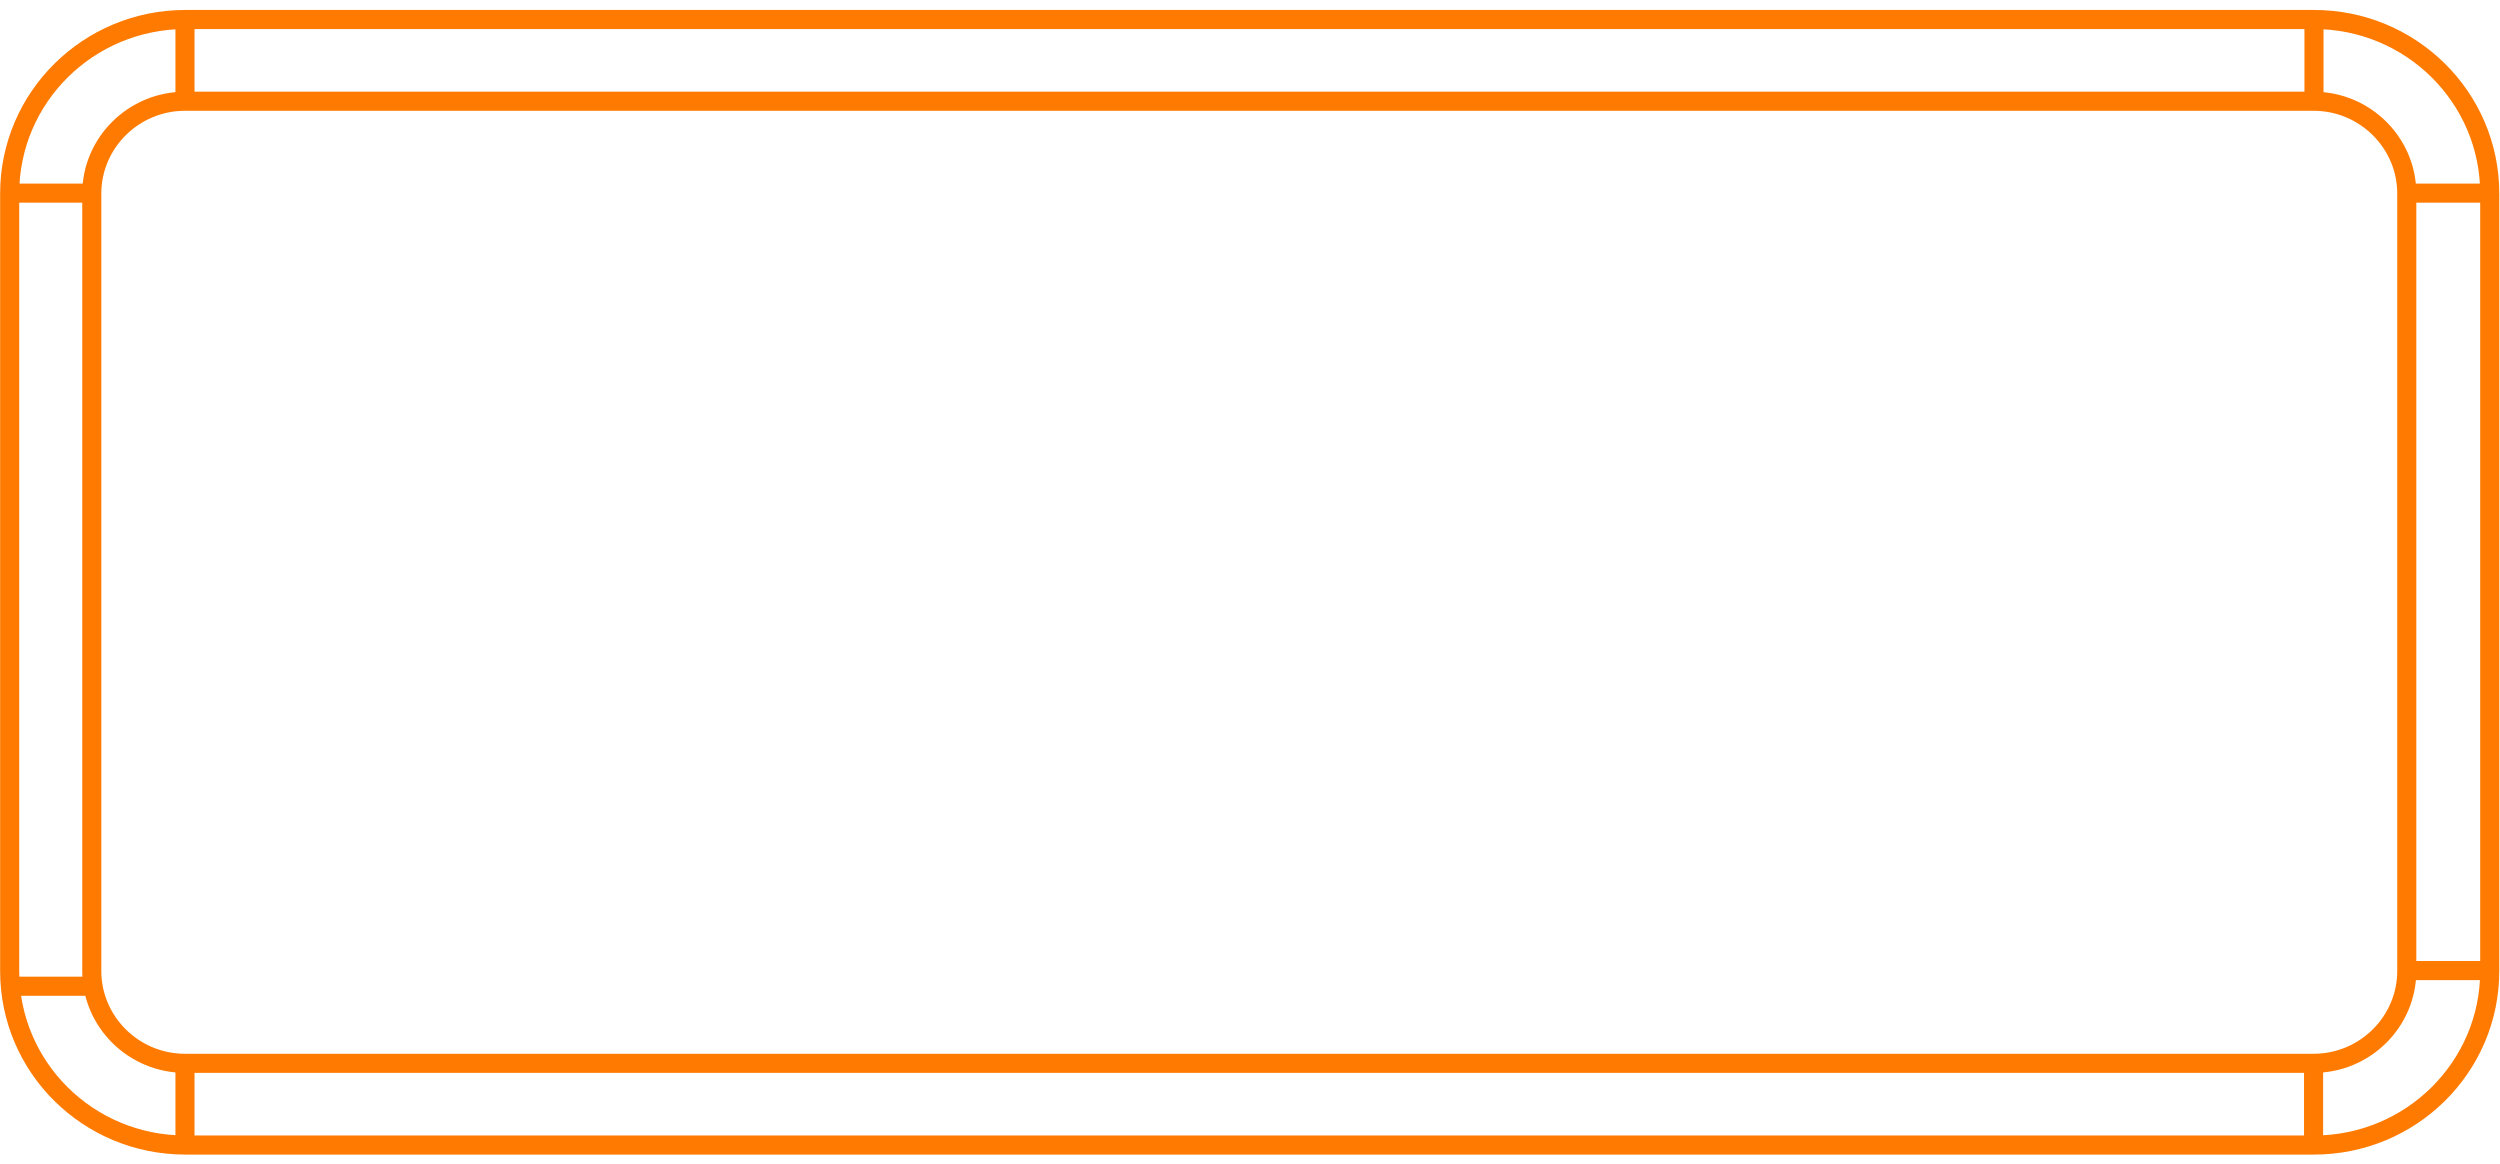 <svg width="131" height="61" viewBox="0 0 131 61" fill="none" xmlns="http://www.w3.org/2000/svg">
<path d="M4.809 51.679H0.507M9.693 59.978V55.695M121.231 55.695V59.978M126.115 50.858H130.462M121.253 5.282V1M126.138 10.12H130.485M4.831 10.12H0.485M9.693 5.282V1M9.693 55.718C7.005 55.718 4.809 53.543 4.809 50.88V10.142C4.809 7.479 7.005 5.305 9.693 5.305H121.231C123.92 5.305 126.115 7.479 126.115 10.142V50.88C126.115 53.543 123.92 55.718 121.231 55.718H9.693ZM130.462 50.88C130.462 55.917 126.34 60 121.253 60H9.716C4.607 60 0.507 55.917 0.507 50.88V10.142C0.507 5.105 4.63 1.022 9.716 1.022H121.253C126.34 1.022 130.462 5.105 130.462 10.142V50.88Z" stroke="#FF7A00" stroke-miterlimit="10"/>
</svg>
